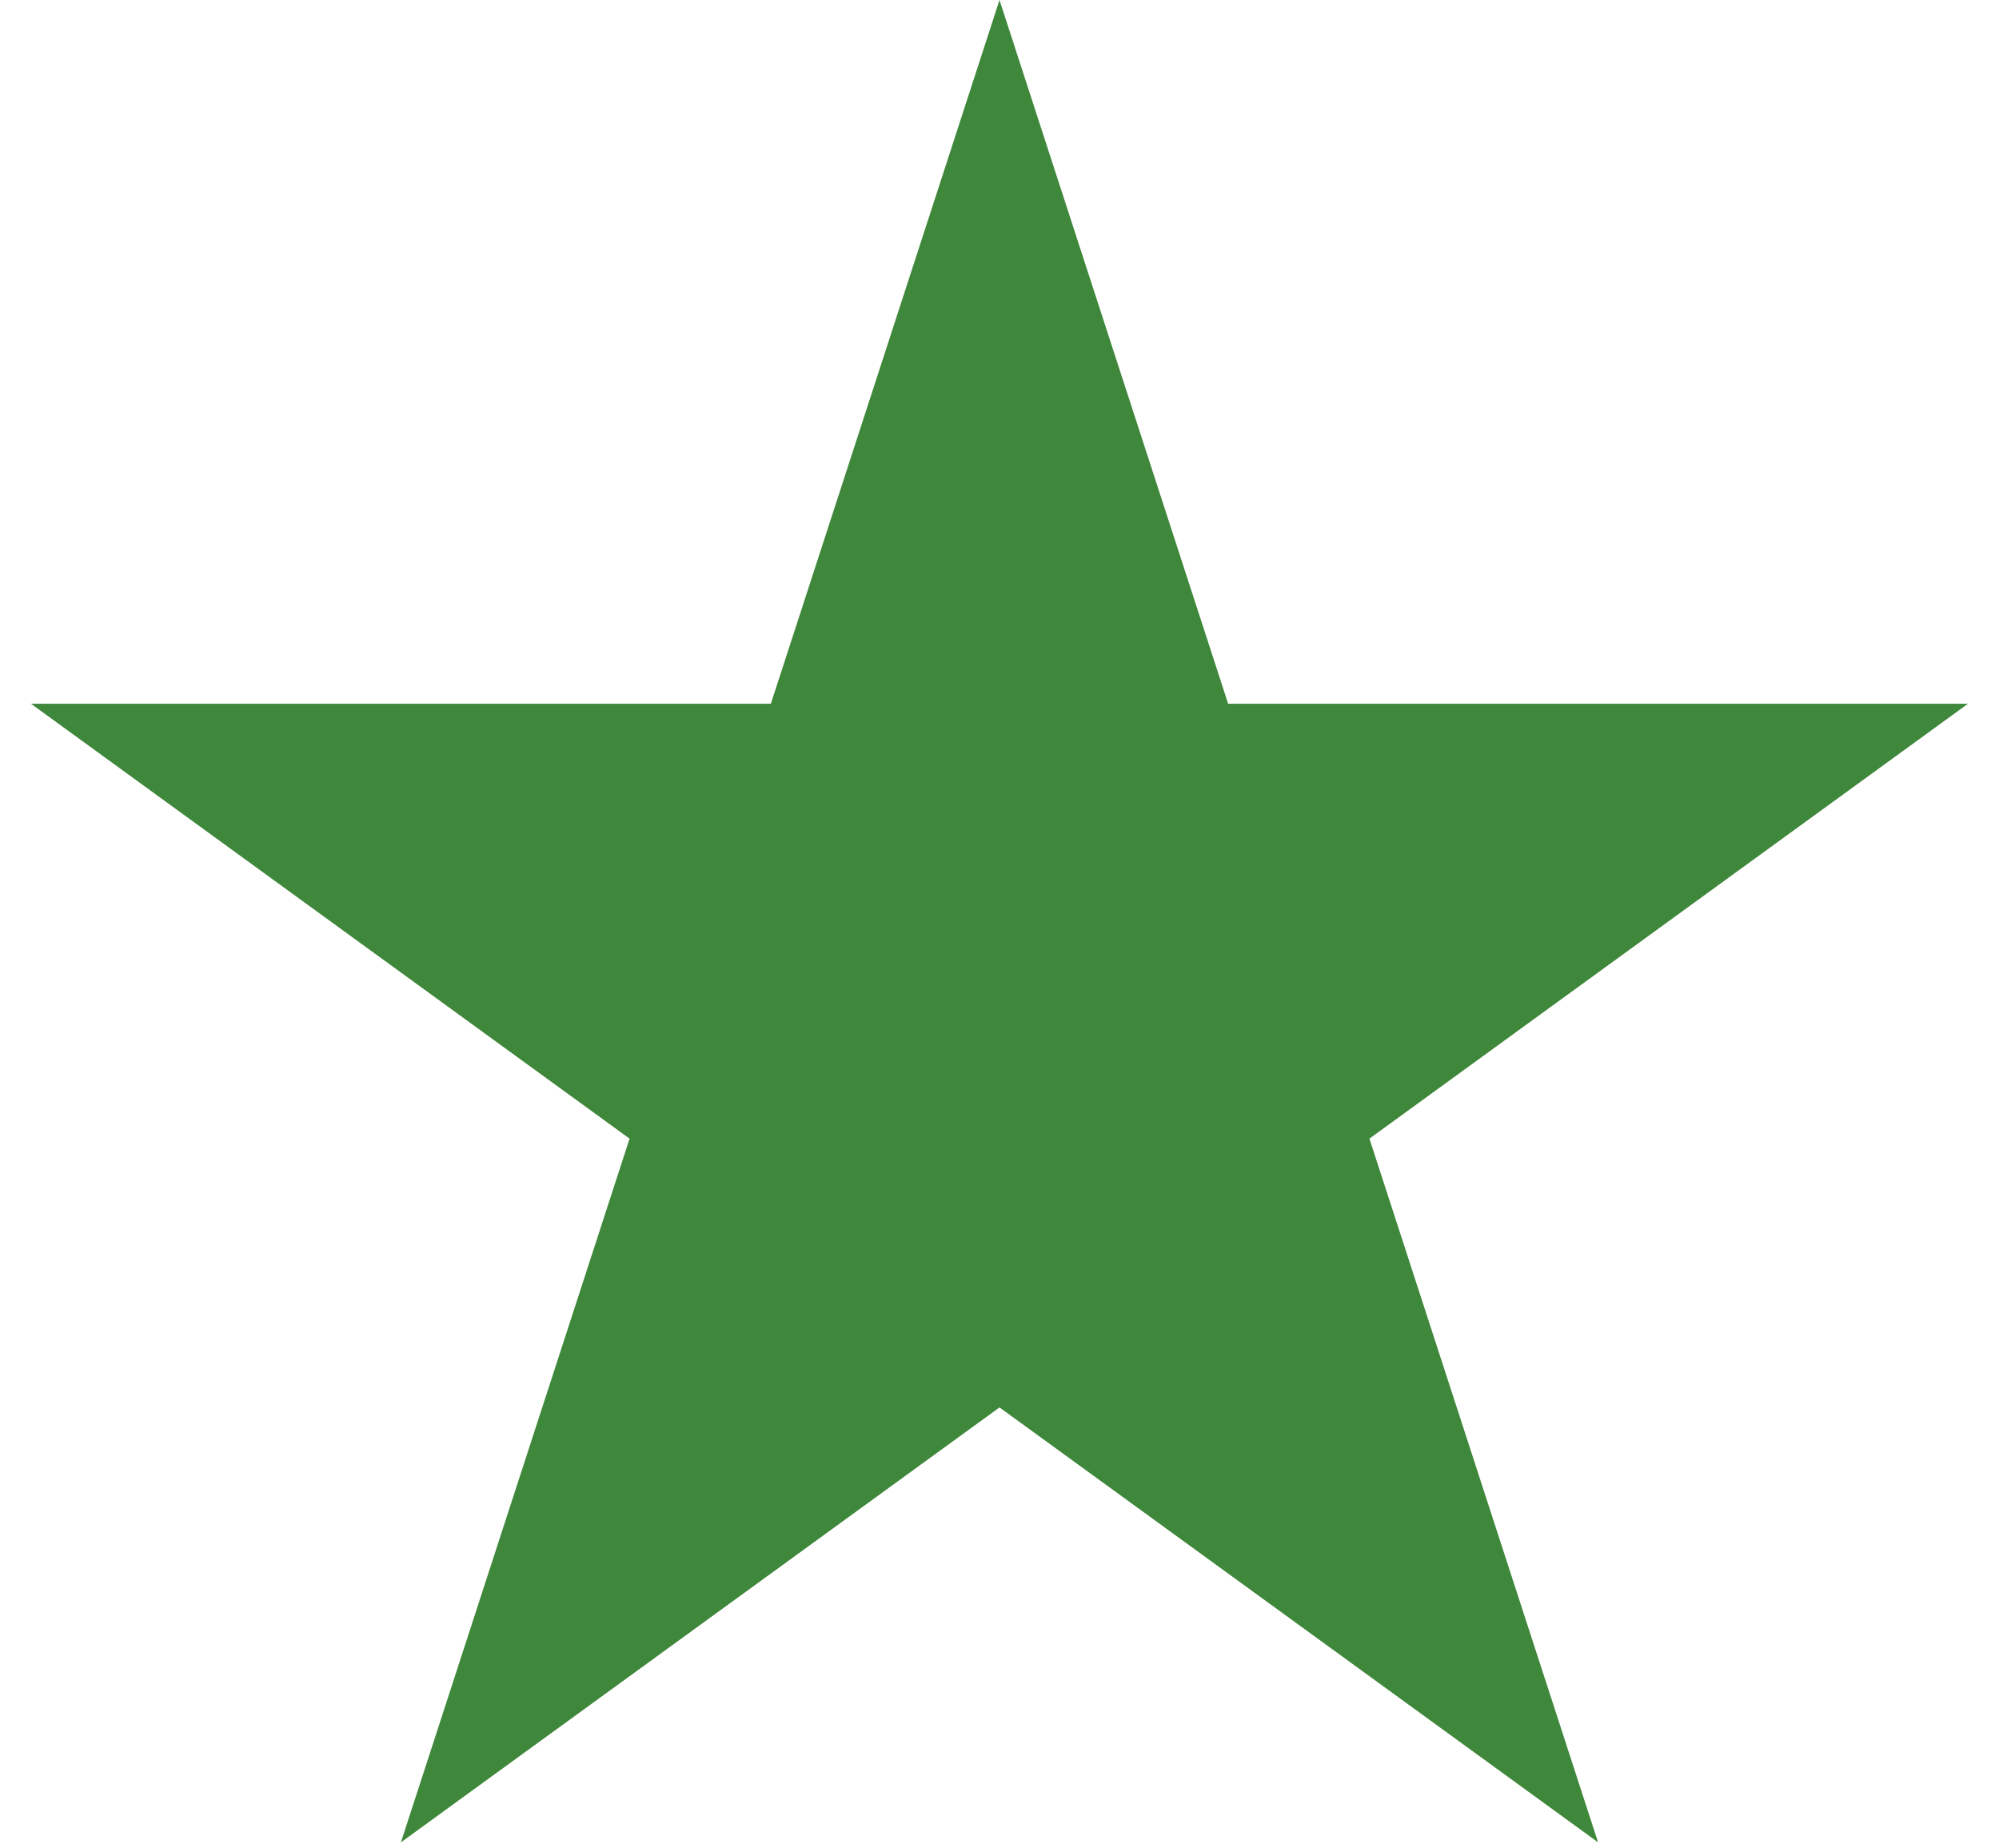 <svg width="53" height="49" viewBox="0 0 53 49" fill="none" xmlns="http://www.w3.org/2000/svg">
<path d="M26.5 0L32.562 18.657H52.178L36.308 30.187L42.37 48.843L26.5 37.313L10.63 48.843L16.692 30.187L0.821 18.657H20.438L26.5 0Z" fill="#3F873B"/>
</svg>
